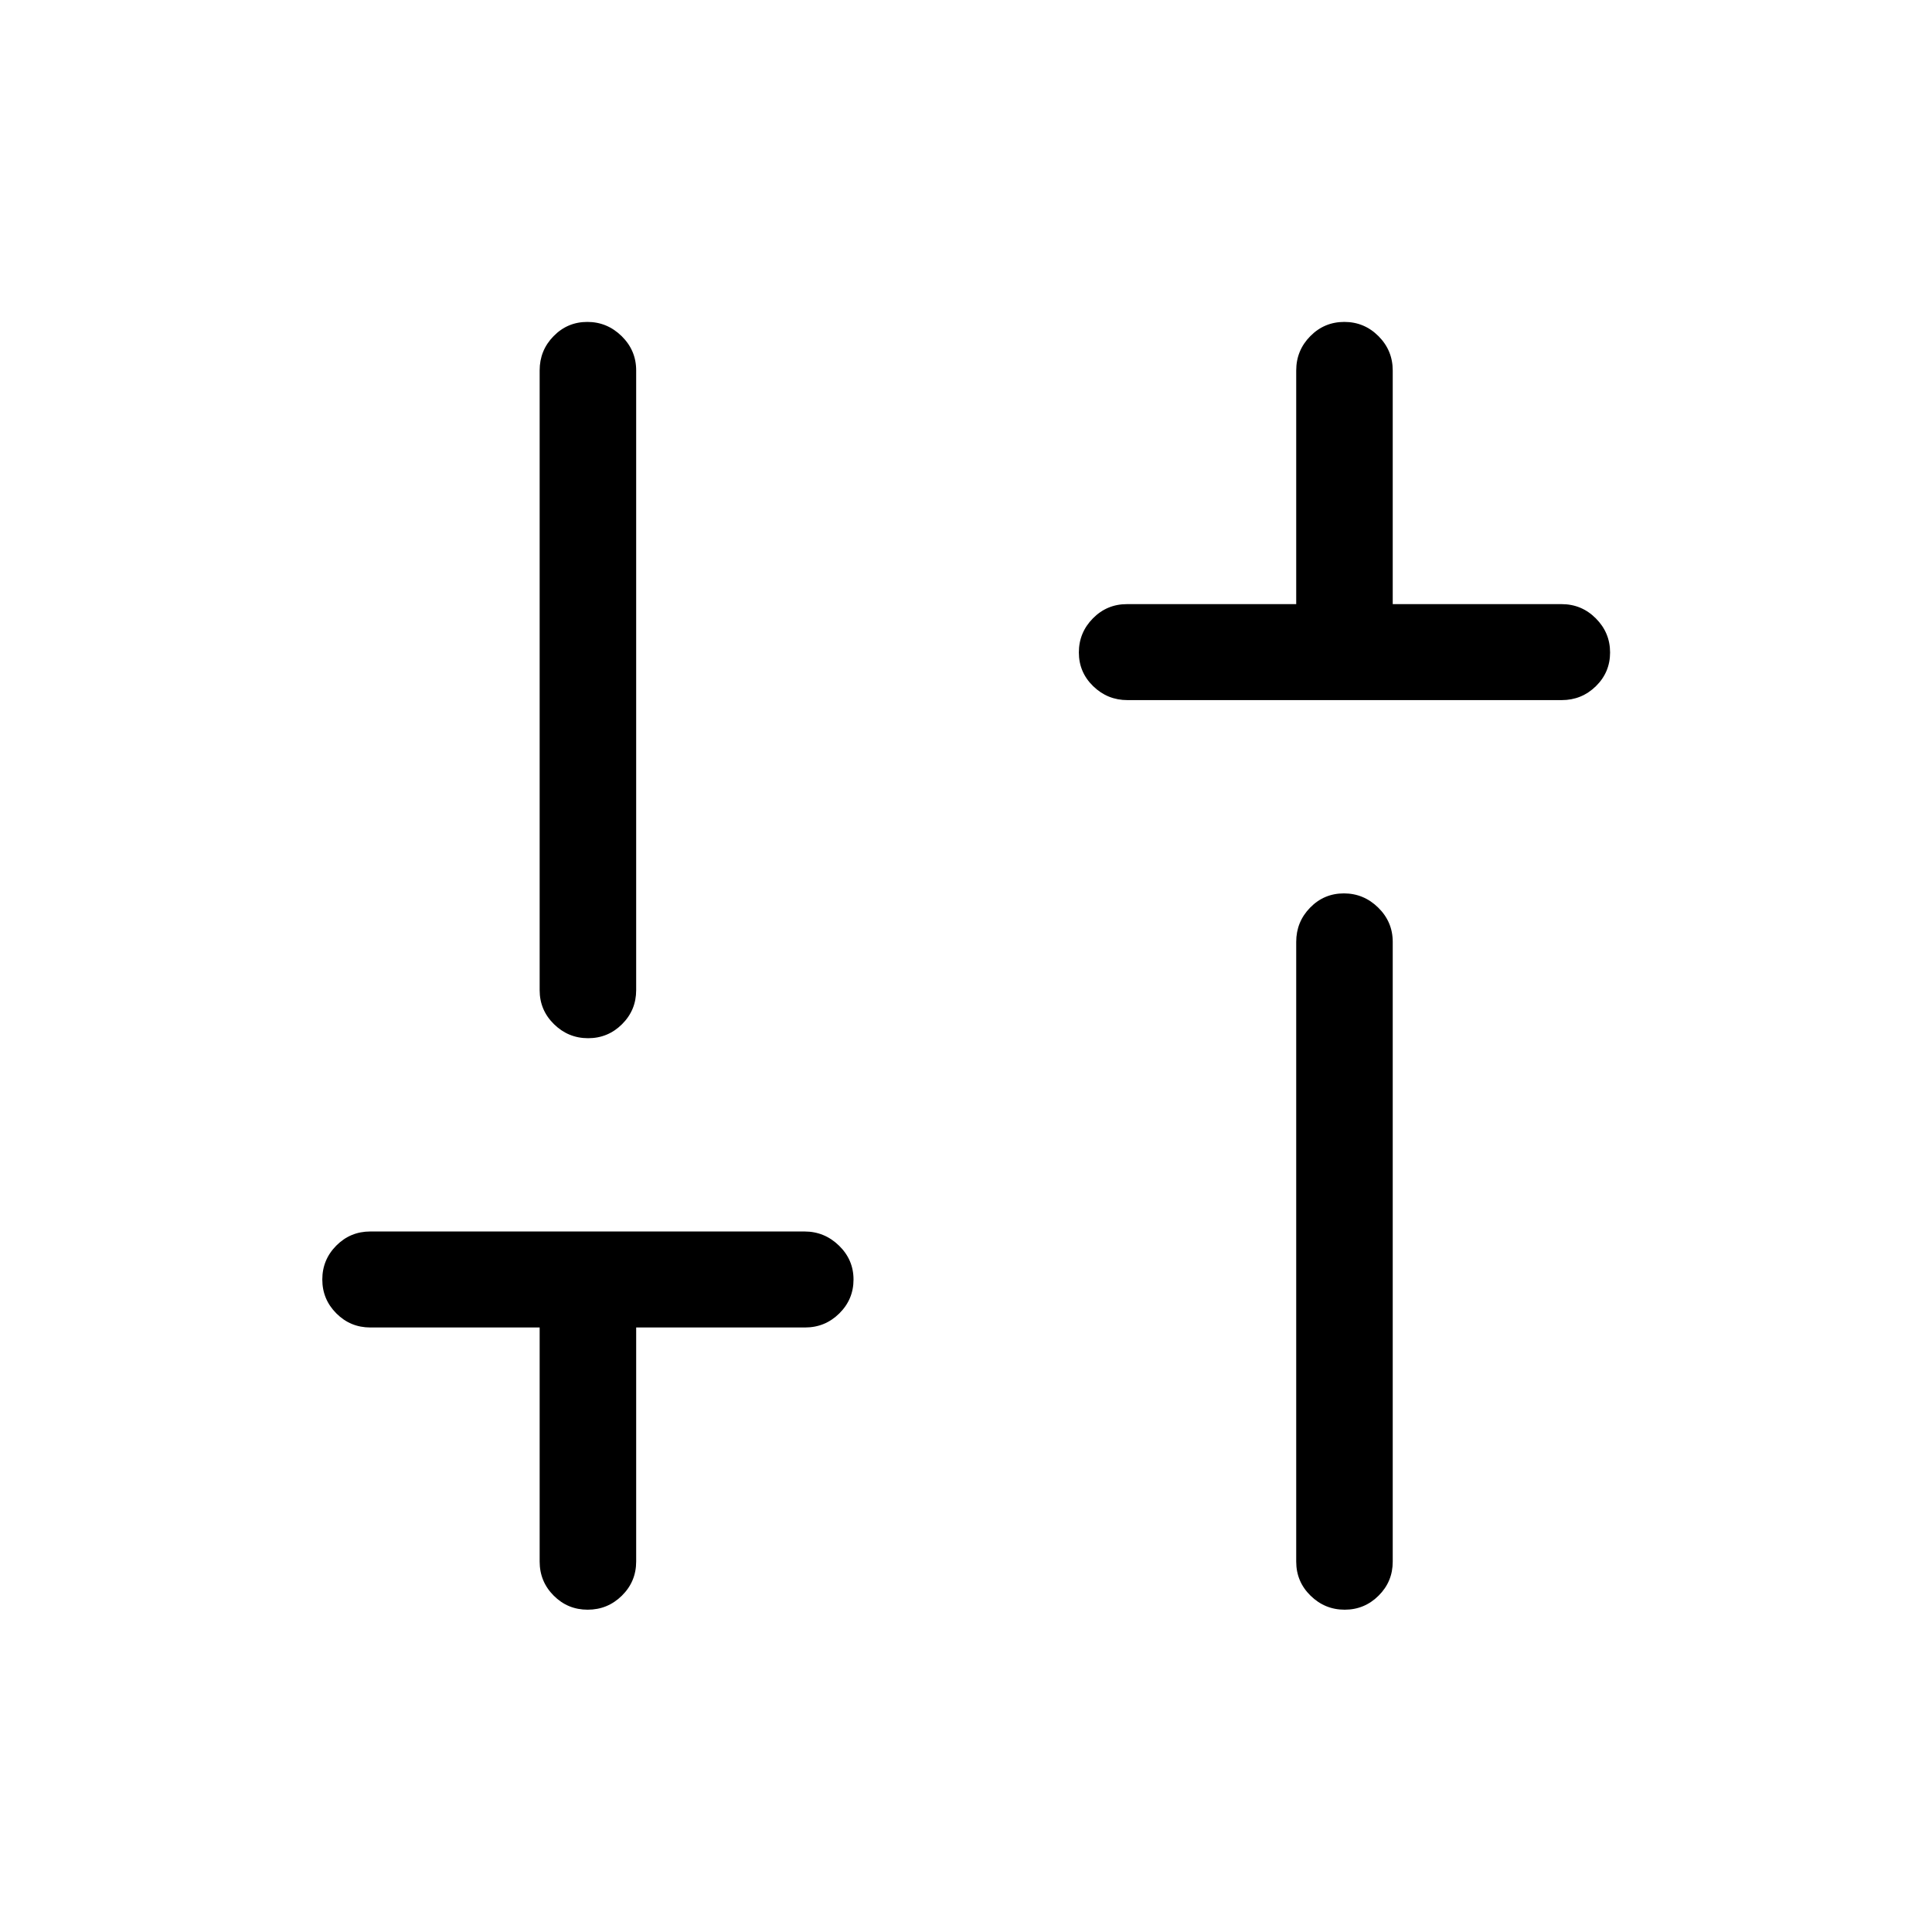 <svg xmlns="http://www.w3.org/2000/svg" height="20" viewBox="0 -960 960 960" width="20"><path d="M560.24-612.12q-9.91 0-17.04-6.91-7.12-6.92-7.12-16.77t6.97-16.93q6.98-7.08 16.91-7.08h84.12V-775.9q0-9.96 6.98-17.05t16.92-7.09q9.94 0 17 7.09 7.06 7.09 7.06 17.05v116.09h83.92q9.94 0 17.01 7.09 7.07 7.09 7.07 16.94 0 9.85-7.06 16.76-7.06 6.9-16.98 6.9H560.24Zm107.92 451.97q-9.85 0-16.97-6.98-7.11-6.97-7.11-16.91V-492q0-9.93 6.92-17.01 6.91-7.07 16.76-7.07 9.86 0 17.07 7.07 7.21 7.08 7.21 17.01v307.96q0 9.94-7.02 16.91-7.01 6.98-16.86 6.98Zm-376.14 0q-9.94 0-16.9-7-6.97-6.99-6.97-16.95v-116.28h-84.11q-9.94 0-16.91-7-6.98-6.99-6.98-16.84t6.97-16.86q6.96-7 16.88-7h215.76q9.91 0 17.13 7.02 7.22 7.01 7.22 16.86t-7.07 16.84q-7.07 6.98-17 6.98h-83.93v116.28q0 9.96-7.07 16.95-7.08 7-17.02 7Zm.22-283.97q-9.86 0-16.97-6.97-7.12-6.98-7.12-16.91v-307.96q0-9.94 6.92-17.01 6.92-7.07 16.77-7.07t17.06 7.07q7.21 7.07 7.21 17.01V-468q0 9.93-7.01 16.91-7.01 6.97-16.86 6.97Z"/></svg>